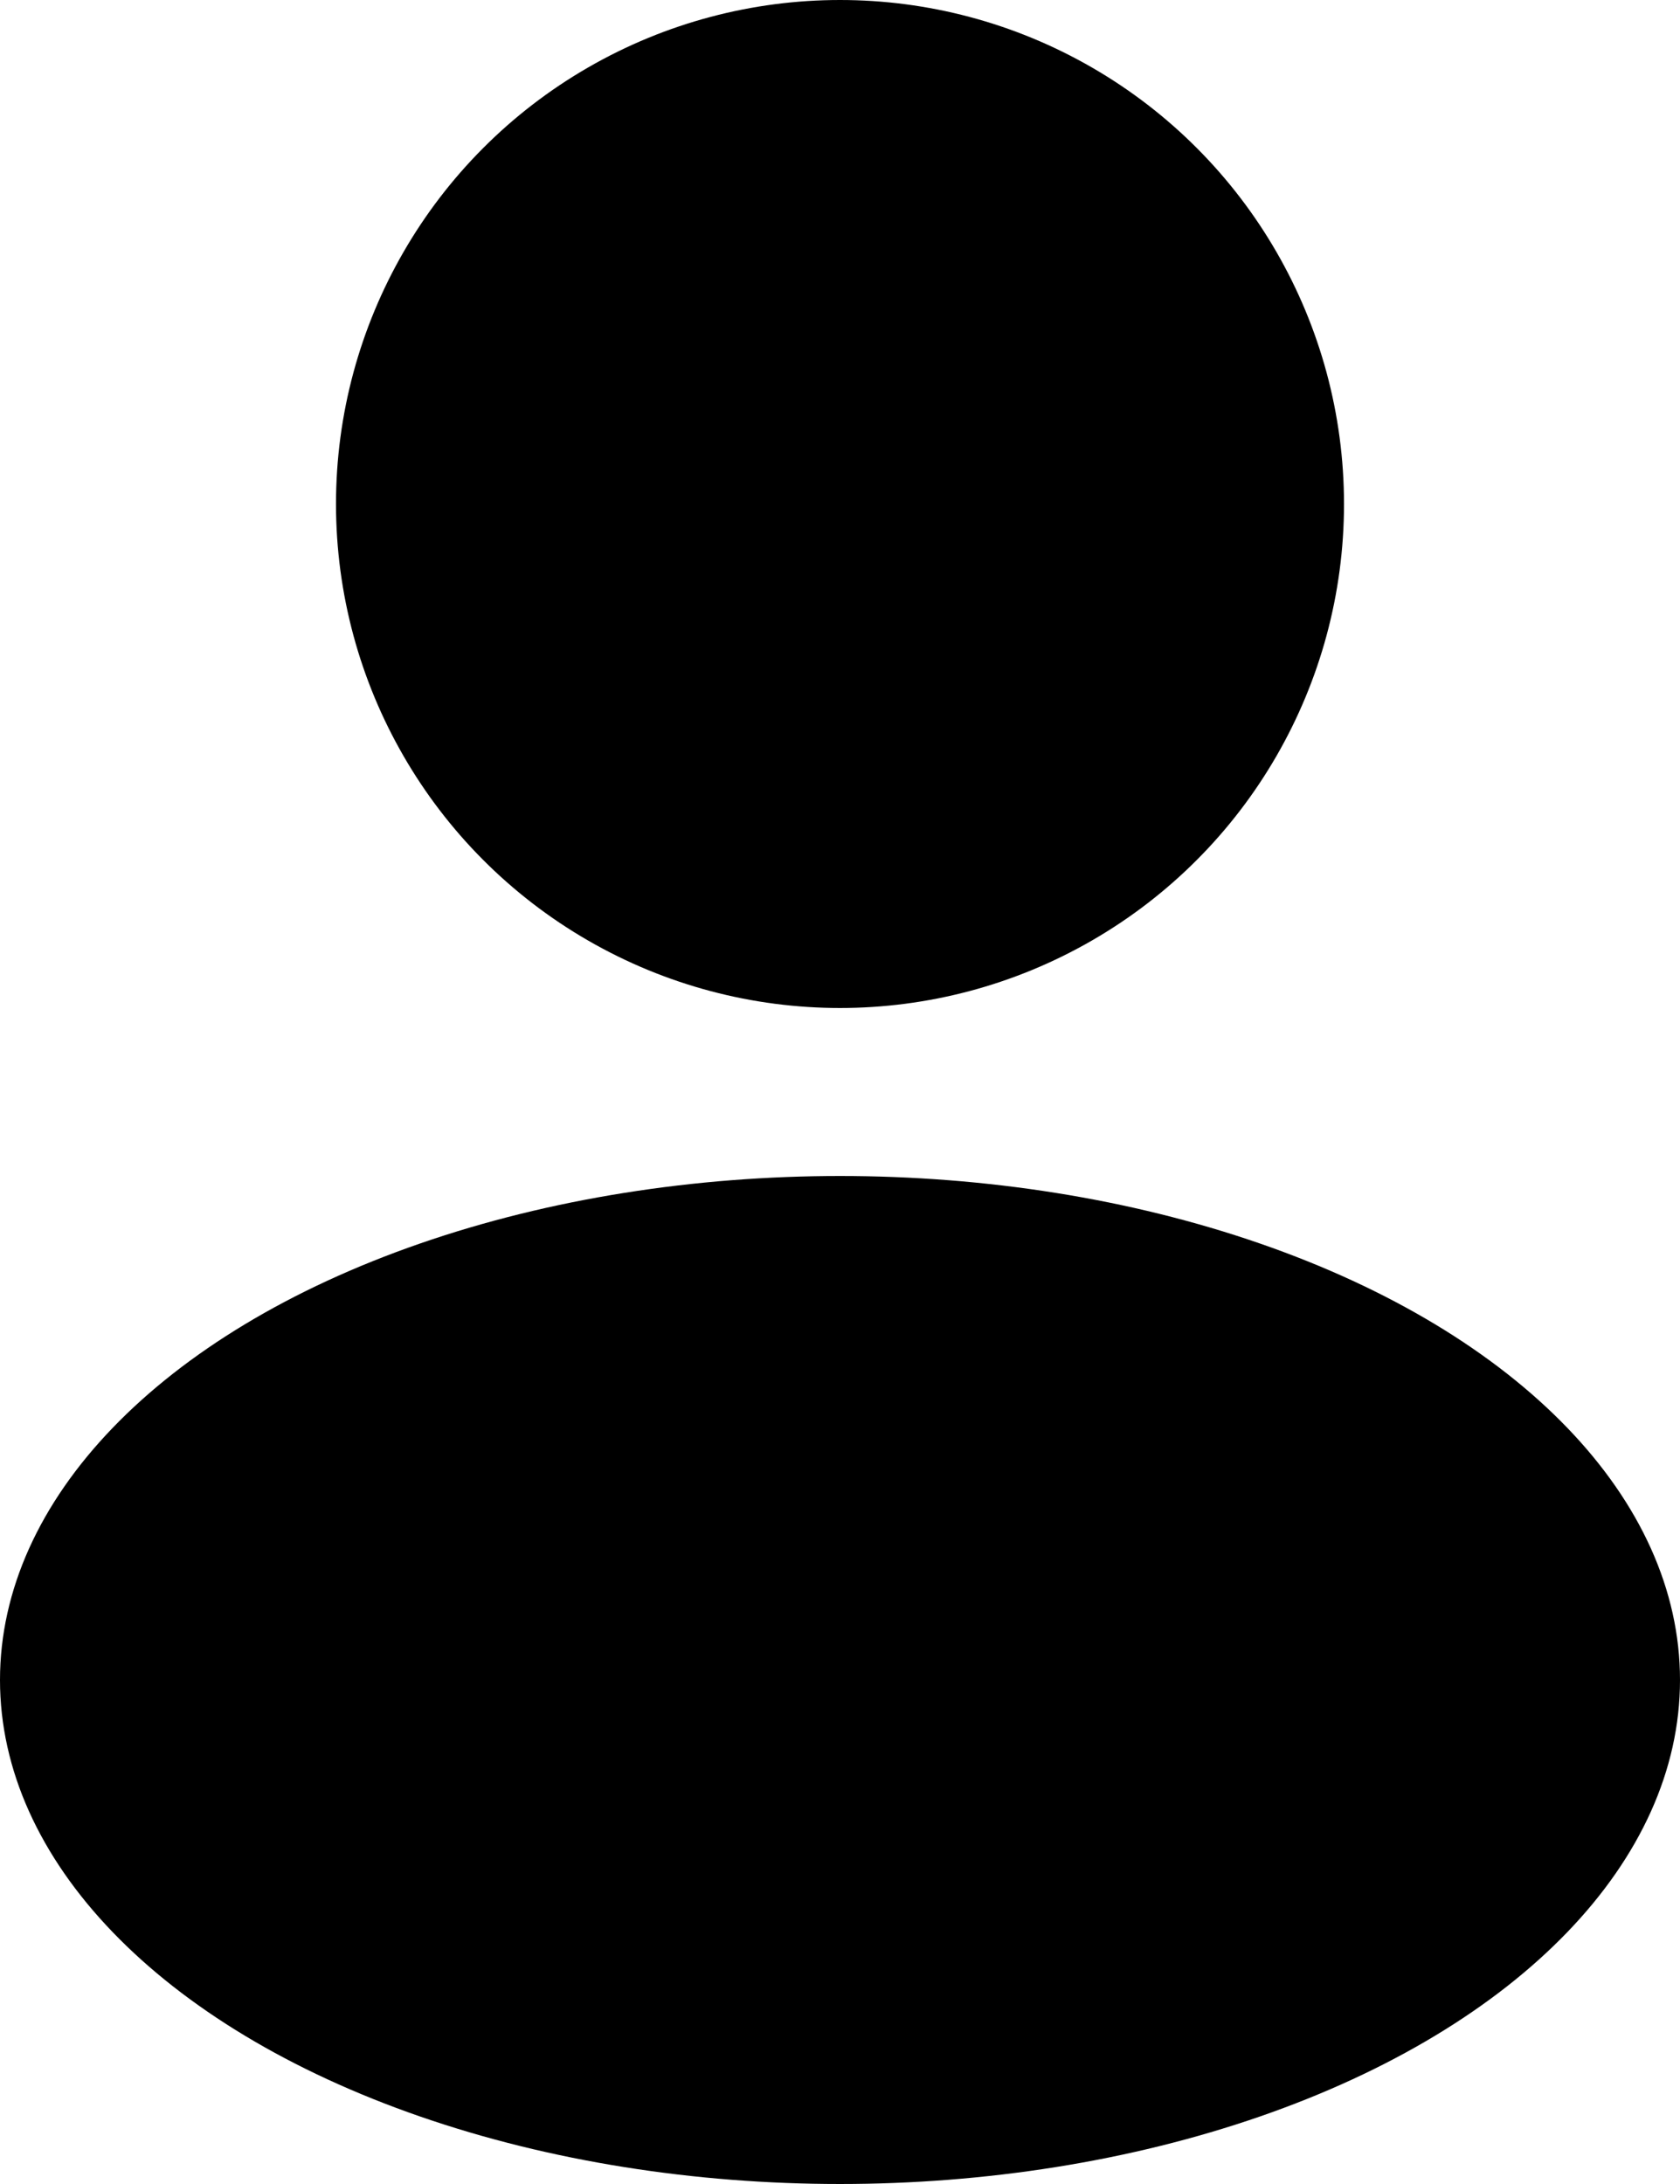 <?xml version="1.0" encoding="UTF-8"?>
<svg width="10px" height="13px" viewBox="0 0 10 13" version="1.1" xmlns="http://www.w3.org/2000/svg" xmlns:xlink="http://www.w3.org/1999/xlink">
    <!-- Generator: Sketch 40.3 (33839) - http://www.bohemiancoding.com/sketch -->
    <title>Group 14</title>
    <desc>Created with Sketch.</desc>
    <defs></defs>
    <g id="1.0" stroke="none" stroke-width="1" fill-rule="evenodd">
        <g id="1@2x" transform="translate(-32, -460)">
            <g id="Group-14" transform="translate(32, 460)">
                <ellipse id="Oval-5" cx="5" cy="10" rx="5" ry="3"></ellipse>
                <circle id="Oval-5" cx="5" cy="3" r="3"></circle>
            </g>
        </g>
    </g>
</svg>
